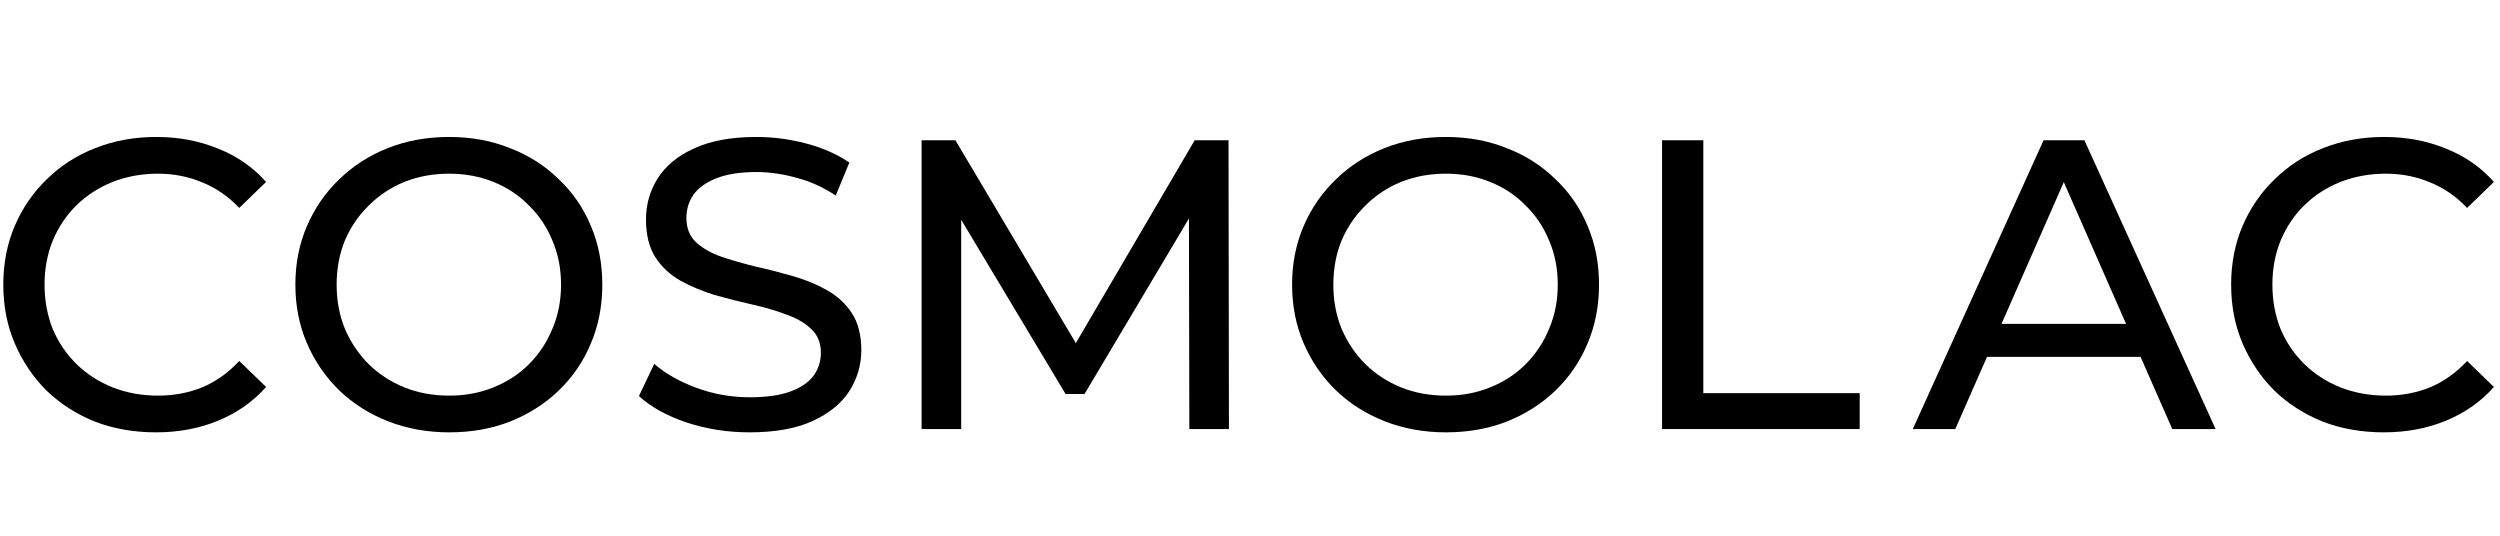 <svg width="303" height="65" viewBox="0 0 303 65" fill="none" xmlns="http://www.w3.org/2000/svg">
<path d="M18.9 52.4C16.233 52.4 13.767 51.967 11.5 51.1C9.267 50.2 7.317 48.95 5.65 47.35C4.017 45.717 2.733 43.817 1.8 41.65C0.867 39.483 0.4 37.1 0.4 34.5C0.4 31.9 0.867 29.517 1.8 27.35C2.733 25.183 4.033 23.3 5.7 21.7C7.367 20.067 9.317 18.817 11.55 17.95C13.817 17.05 16.283 16.6 18.95 16.6C21.65 16.6 24.133 17.067 26.4 18C28.7 18.9 30.65 20.25 32.25 22.05L29 25.2C27.667 23.8 26.167 22.767 24.5 22.1C22.833 21.4 21.05 21.05 19.15 21.05C17.183 21.05 15.35 21.383 13.65 22.05C11.983 22.717 10.533 23.65 9.3 24.85C8.067 26.05 7.1 27.483 6.4 29.15C5.733 30.783 5.4 32.567 5.4 34.5C5.4 36.433 5.733 38.233 6.4 39.9C7.1 41.533 8.067 42.95 9.3 44.15C10.533 45.35 11.983 46.283 13.65 46.95C15.35 47.617 17.183 47.95 19.15 47.95C21.05 47.95 22.833 47.617 24.5 46.95C26.167 46.25 27.667 45.183 29 43.75L32.25 46.9C30.65 48.7 28.7 50.067 26.4 51C24.133 51.933 21.633 52.4 18.9 52.4Z" fill="black"/>
<path d="M54.45 52.4C51.784 52.4 49.3 51.95 47 51.05C44.734 50.15 42.767 48.9 41.1 47.3C39.434 45.667 38.134 43.767 37.2 41.6C36.267 39.433 35.8 37.067 35.8 34.5C35.8 31.933 36.267 29.567 37.2 27.4C38.134 25.233 39.434 23.35 41.1 21.75C42.767 20.117 44.734 18.85 47 17.95C49.267 17.05 51.75 16.6 54.45 16.6C57.117 16.6 59.567 17.05 61.8 17.95C64.067 18.817 66.034 20.067 67.7 21.7C69.4 23.3 70.7 25.183 71.6 27.35C72.534 29.517 73 31.9 73 34.5C73 37.1 72.534 39.483 71.6 41.65C70.7 43.817 69.4 45.717 67.7 47.35C66.034 48.95 64.067 50.2 61.8 51.1C59.567 51.967 57.117 52.4 54.45 52.4ZM54.45 47.95C56.384 47.95 58.167 47.617 59.8 46.95C61.467 46.283 62.9 45.35 64.1 44.15C65.334 42.917 66.284 41.483 66.95 39.85C67.65 38.217 68 36.433 68 34.5C68 32.567 67.65 30.783 66.95 29.15C66.284 27.517 65.334 26.1 64.1 24.9C62.9 23.667 61.467 22.717 59.8 22.05C58.167 21.383 56.384 21.05 54.45 21.05C52.484 21.05 50.667 21.383 49 22.05C47.367 22.717 45.934 23.667 44.7 24.9C43.467 26.1 42.5 27.517 41.8 29.15C41.134 30.783 40.8 32.567 40.8 34.5C40.8 36.433 41.134 38.217 41.8 39.85C42.5 41.483 43.467 42.917 44.7 44.15C45.934 45.35 47.367 46.283 49 46.95C50.667 47.617 52.484 47.95 54.45 47.95Z" fill="black"/>
<path d="M90.843 52.4C88.176 52.4 85.626 52 83.192 51.2C80.759 50.367 78.843 49.3 77.442 48L79.293 44.1C80.626 45.267 82.326 46.233 84.392 47C86.459 47.767 88.609 48.15 90.843 48.15C92.876 48.15 94.526 47.917 95.793 47.45C97.059 46.983 97.993 46.35 98.593 45.55C99.192 44.717 99.493 43.783 99.493 42.75C99.493 41.55 99.093 40.583 98.293 39.85C97.526 39.117 96.509 38.533 95.243 38.1C94.009 37.633 92.642 37.233 91.142 36.9C89.642 36.567 88.126 36.183 86.593 35.75C85.093 35.283 83.709 34.7 82.442 34C81.209 33.3 80.209 32.367 79.442 31.2C78.676 30 78.293 28.467 78.293 26.6C78.293 24.8 78.759 23.15 79.692 21.65C80.659 20.117 82.126 18.9 84.093 18C86.093 17.067 88.626 16.6 91.692 16.6C93.726 16.6 95.743 16.867 97.743 17.4C99.743 17.933 101.476 18.7 102.942 19.7L101.292 23.7C99.793 22.7 98.209 21.983 96.543 21.55C94.876 21.083 93.259 20.85 91.692 20.85C89.726 20.85 88.109 21.1 86.843 21.6C85.576 22.1 84.642 22.767 84.043 23.6C83.476 24.433 83.192 25.367 83.192 26.4C83.192 27.633 83.576 28.617 84.343 29.35C85.142 30.083 86.159 30.667 87.392 31.1C88.659 31.533 90.043 31.933 91.543 32.3C93.043 32.633 94.543 33.017 96.043 33.45C97.576 33.883 98.959 34.45 100.192 35.15C101.459 35.85 102.476 36.783 103.242 37.95C104.009 39.117 104.392 40.617 104.392 42.45C104.392 44.217 103.909 45.867 102.942 47.4C101.976 48.9 100.476 50.117 98.442 51.05C96.442 51.95 93.909 52.4 90.843 52.4Z" fill="black"/>
<path d="M111.697 52V17H115.797L131.497 43.45H129.297L144.797 17H148.897L148.947 52H144.147L144.097 24.55H145.247L131.447 47.75H129.147L115.247 24.55H116.497V52H111.697Z" fill="black"/>
<path d="M175.251 52.4C172.584 52.4 170.101 51.95 167.801 51.05C165.534 50.15 163.568 48.9 161.901 47.3C160.234 45.667 158.934 43.767 158.001 41.6C157.068 39.433 156.601 37.067 156.601 34.5C156.601 31.933 157.068 29.567 158.001 27.4C158.934 25.233 160.234 23.35 161.901 21.75C163.568 20.117 165.534 18.85 167.801 17.95C170.068 17.05 172.551 16.6 175.251 16.6C177.918 16.6 180.368 17.05 182.601 17.95C184.868 18.817 186.834 20.067 188.501 21.7C190.201 23.3 191.501 25.183 192.401 27.35C193.334 29.517 193.801 31.9 193.801 34.5C193.801 37.1 193.334 39.483 192.401 41.65C191.501 43.817 190.201 45.717 188.501 47.35C186.834 48.95 184.868 50.2 182.601 51.1C180.368 51.967 177.918 52.4 175.251 52.4ZM175.251 47.95C177.184 47.95 178.968 47.617 180.601 46.95C182.268 46.283 183.701 45.35 184.901 44.15C186.134 42.917 187.084 41.483 187.751 39.85C188.451 38.217 188.801 36.433 188.801 34.5C188.801 32.567 188.451 30.783 187.751 29.15C187.084 27.517 186.134 26.1 184.901 24.9C183.701 23.667 182.268 22.717 180.601 22.05C178.968 21.383 177.184 21.05 175.251 21.05C173.284 21.05 171.468 21.383 169.801 22.05C168.168 22.717 166.734 23.667 165.501 24.9C164.268 26.1 163.301 27.517 162.601 29.15C161.934 30.783 161.601 32.567 161.601 34.5C161.601 36.433 161.934 38.217 162.601 39.85C163.301 41.483 164.268 42.917 165.501 44.15C166.734 45.35 168.168 46.283 169.801 46.95C171.468 47.617 173.284 47.95 175.251 47.95Z" fill="black"/>
<path d="M201.443 52V17H206.443V47.65H225.393V52H201.443Z" fill="black"/>
<path d="M231.831 52L247.681 17H252.631L268.531 52H263.281L249.131 19.8H251.131L236.981 52H231.831ZM238.581 43.25L239.931 39.25H259.631L261.081 43.25H238.581Z" fill="black"/>
<path d="M288.914 52.4C286.247 52.4 283.78 51.967 281.514 51.1C279.28 50.2 277.33 48.95 275.664 47.35C274.03 45.717 272.747 43.817 271.814 41.65C270.88 39.483 270.414 37.1 270.414 34.5C270.414 31.9 270.88 29.517 271.814 27.35C272.747 25.183 274.047 23.3 275.714 21.7C277.38 20.067 279.33 18.817 281.564 17.95C283.83 17.05 286.297 16.6 288.964 16.6C291.664 16.6 294.147 17.067 296.414 18C298.714 18.9 300.664 20.25 302.264 22.05L299.014 25.2C297.68 23.8 296.18 22.767 294.514 22.1C292.847 21.4 291.064 21.05 289.164 21.05C287.197 21.05 285.364 21.383 283.664 22.05C281.997 22.717 280.547 23.65 279.314 24.85C278.08 26.05 277.114 27.483 276.414 29.15C275.747 30.783 275.414 32.567 275.414 34.5C275.414 36.433 275.747 38.233 276.414 39.9C277.114 41.533 278.08 42.95 279.314 44.15C280.547 45.35 281.997 46.283 283.664 46.95C285.364 47.617 287.197 47.95 289.164 47.95C291.064 47.95 292.847 47.617 294.514 46.95C296.18 46.25 297.68 45.183 299.014 43.75L302.264 46.9C300.664 48.7 298.714 50.067 296.414 51C294.147 51.933 291.647 52.4 288.914 52.4Z" fill="black"/>
</svg>
